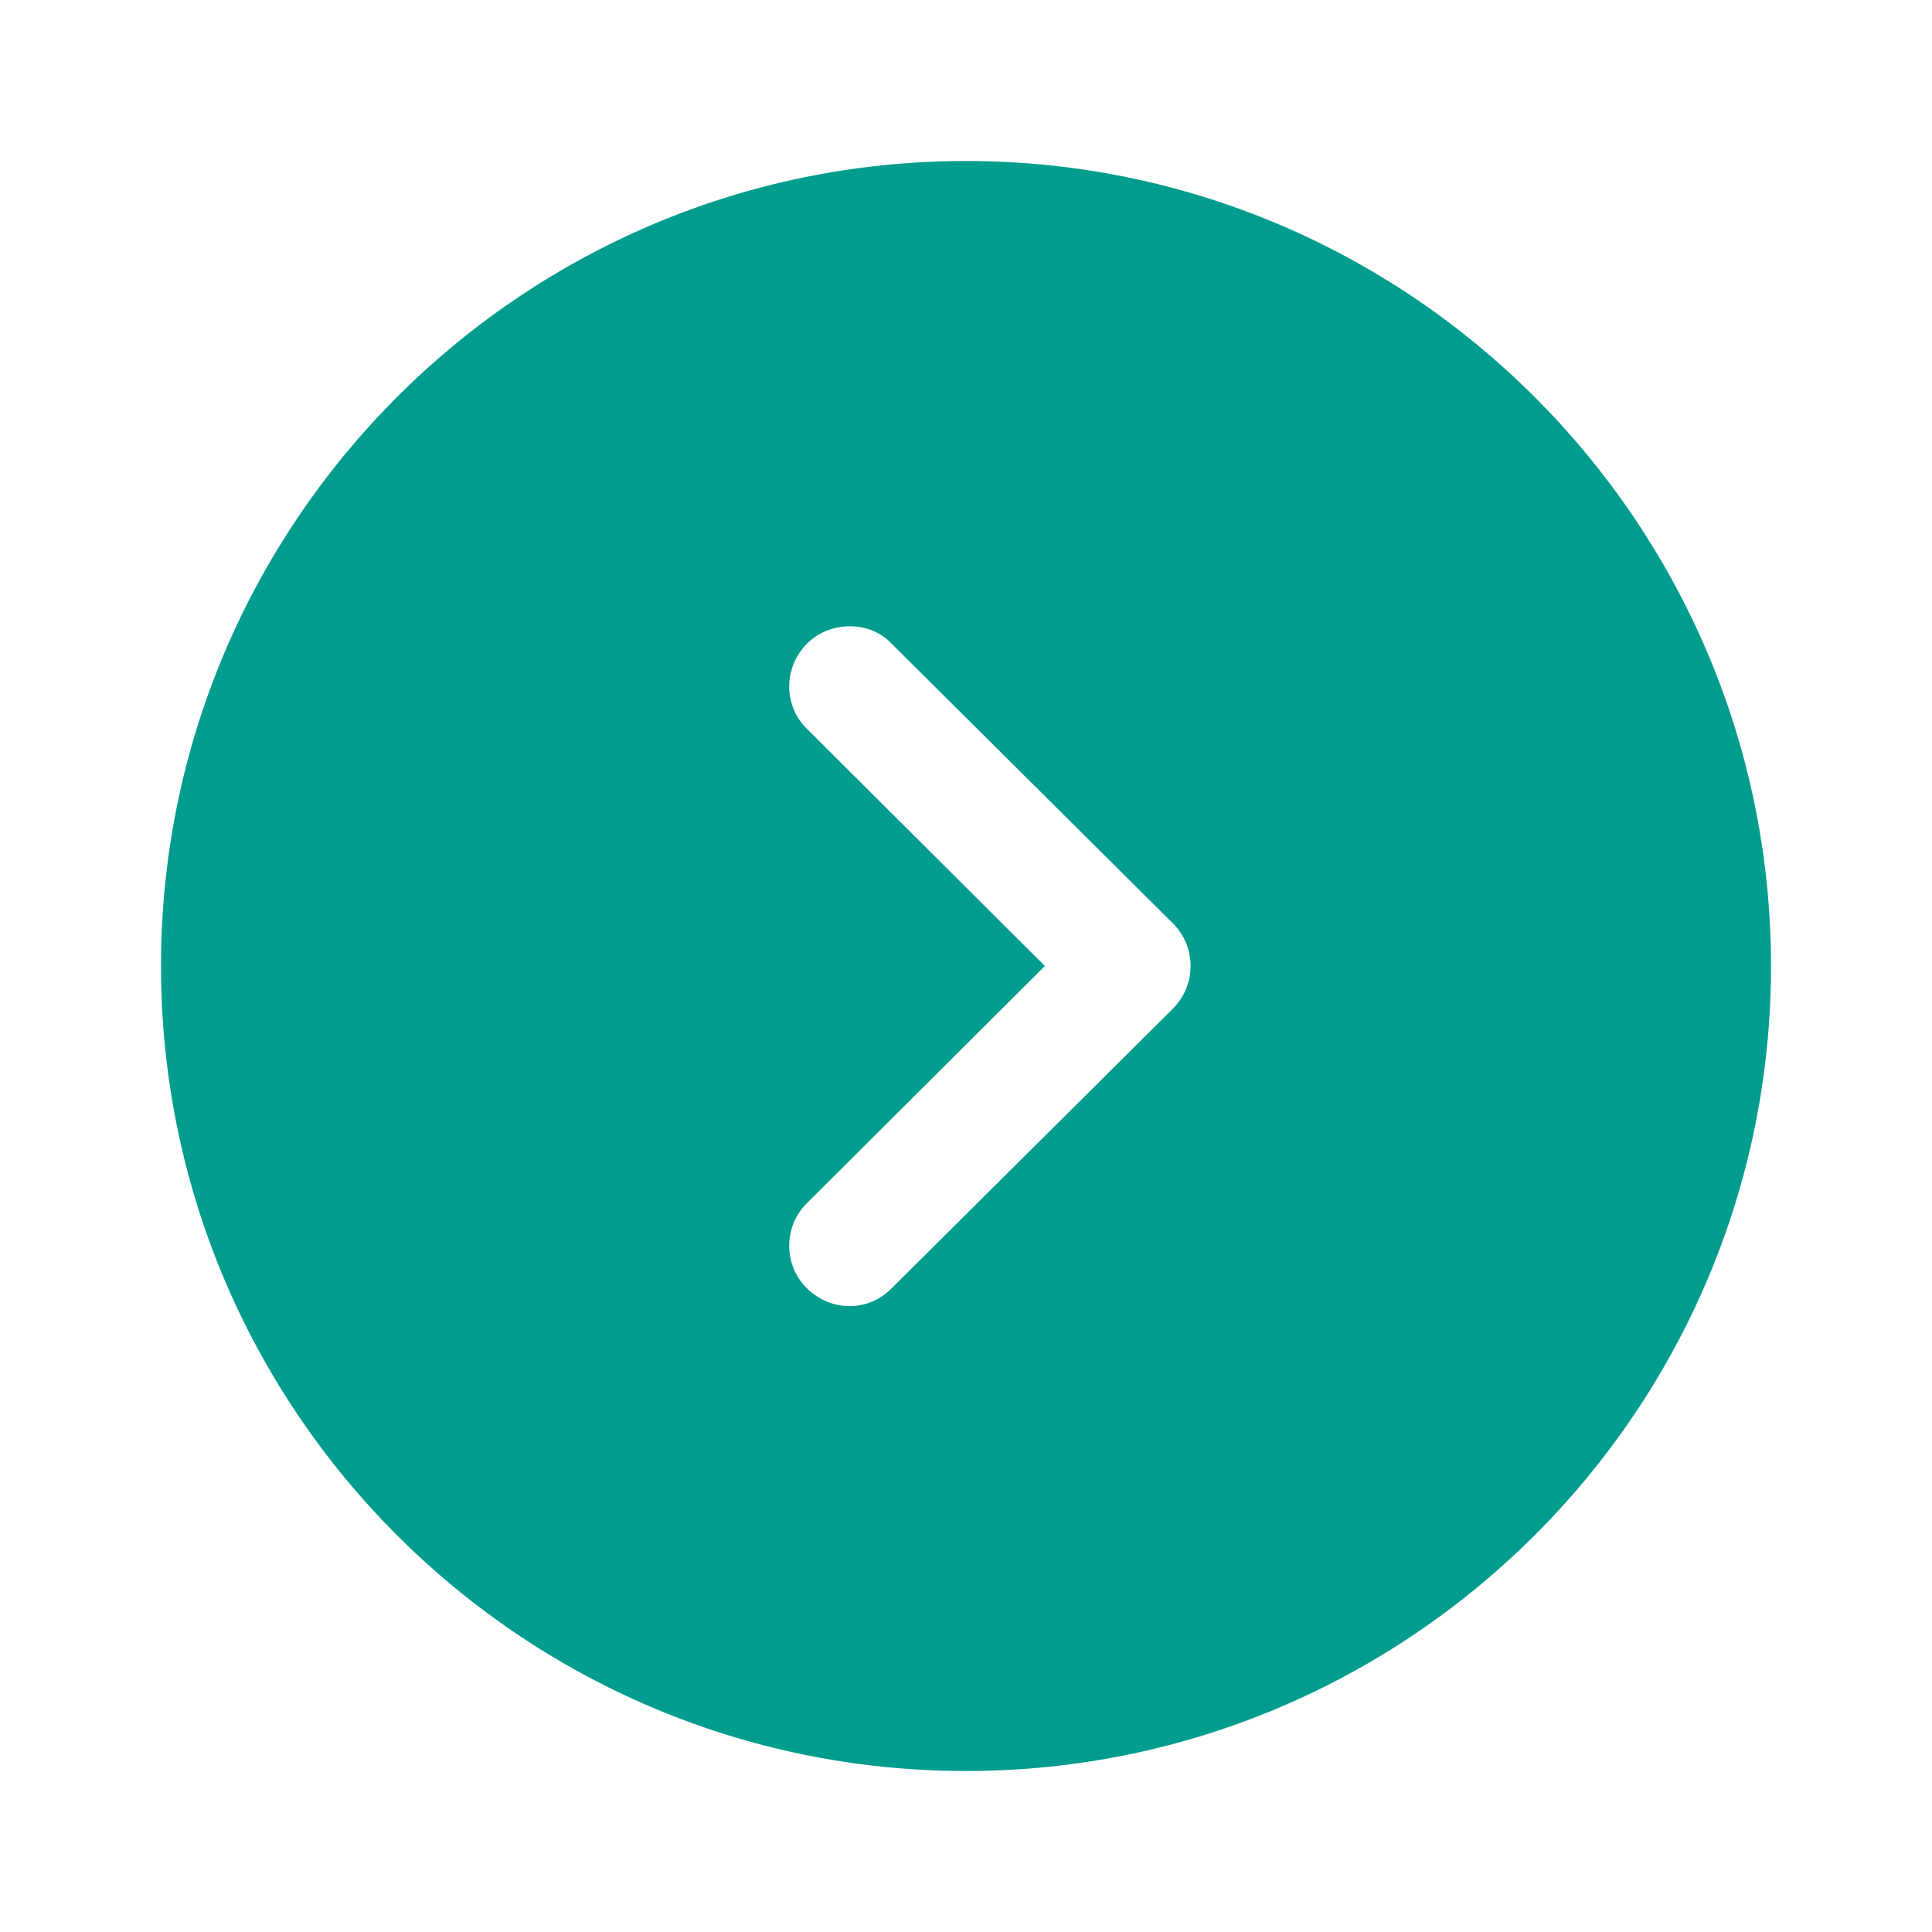 <svg width="24" height="24" viewBox="0 0 24 24" fill="none" xmlns="http://www.w3.org/2000/svg">
<path fill-rule="evenodd" clip-rule="evenodd" d="M22 12C22 17.52 17.51 22 12 22C6.48 22 2 17.52 2 12C2 6.49 6.48 2 12 2C17.51 2 22 6.49 22 12ZM10.02 8C9.73 8.3 9.73 8.77 10.03 9.06L12.98 12L10.03 14.94C9.73 15.23 9.73 15.71 10.02 16C10.32 16.3 10.79 16.3 11.08 16L14.57 12.53C14.71 12.39 14.79 12.2 14.79 12C14.79 11.8 14.71 11.61 14.57 11.47L11.08 8C10.94 7.85 10.75 7.78 10.56 7.78C10.36 7.78 10.17 7.85 10.02 8Z" fill="#009C8E"/>
</svg>
